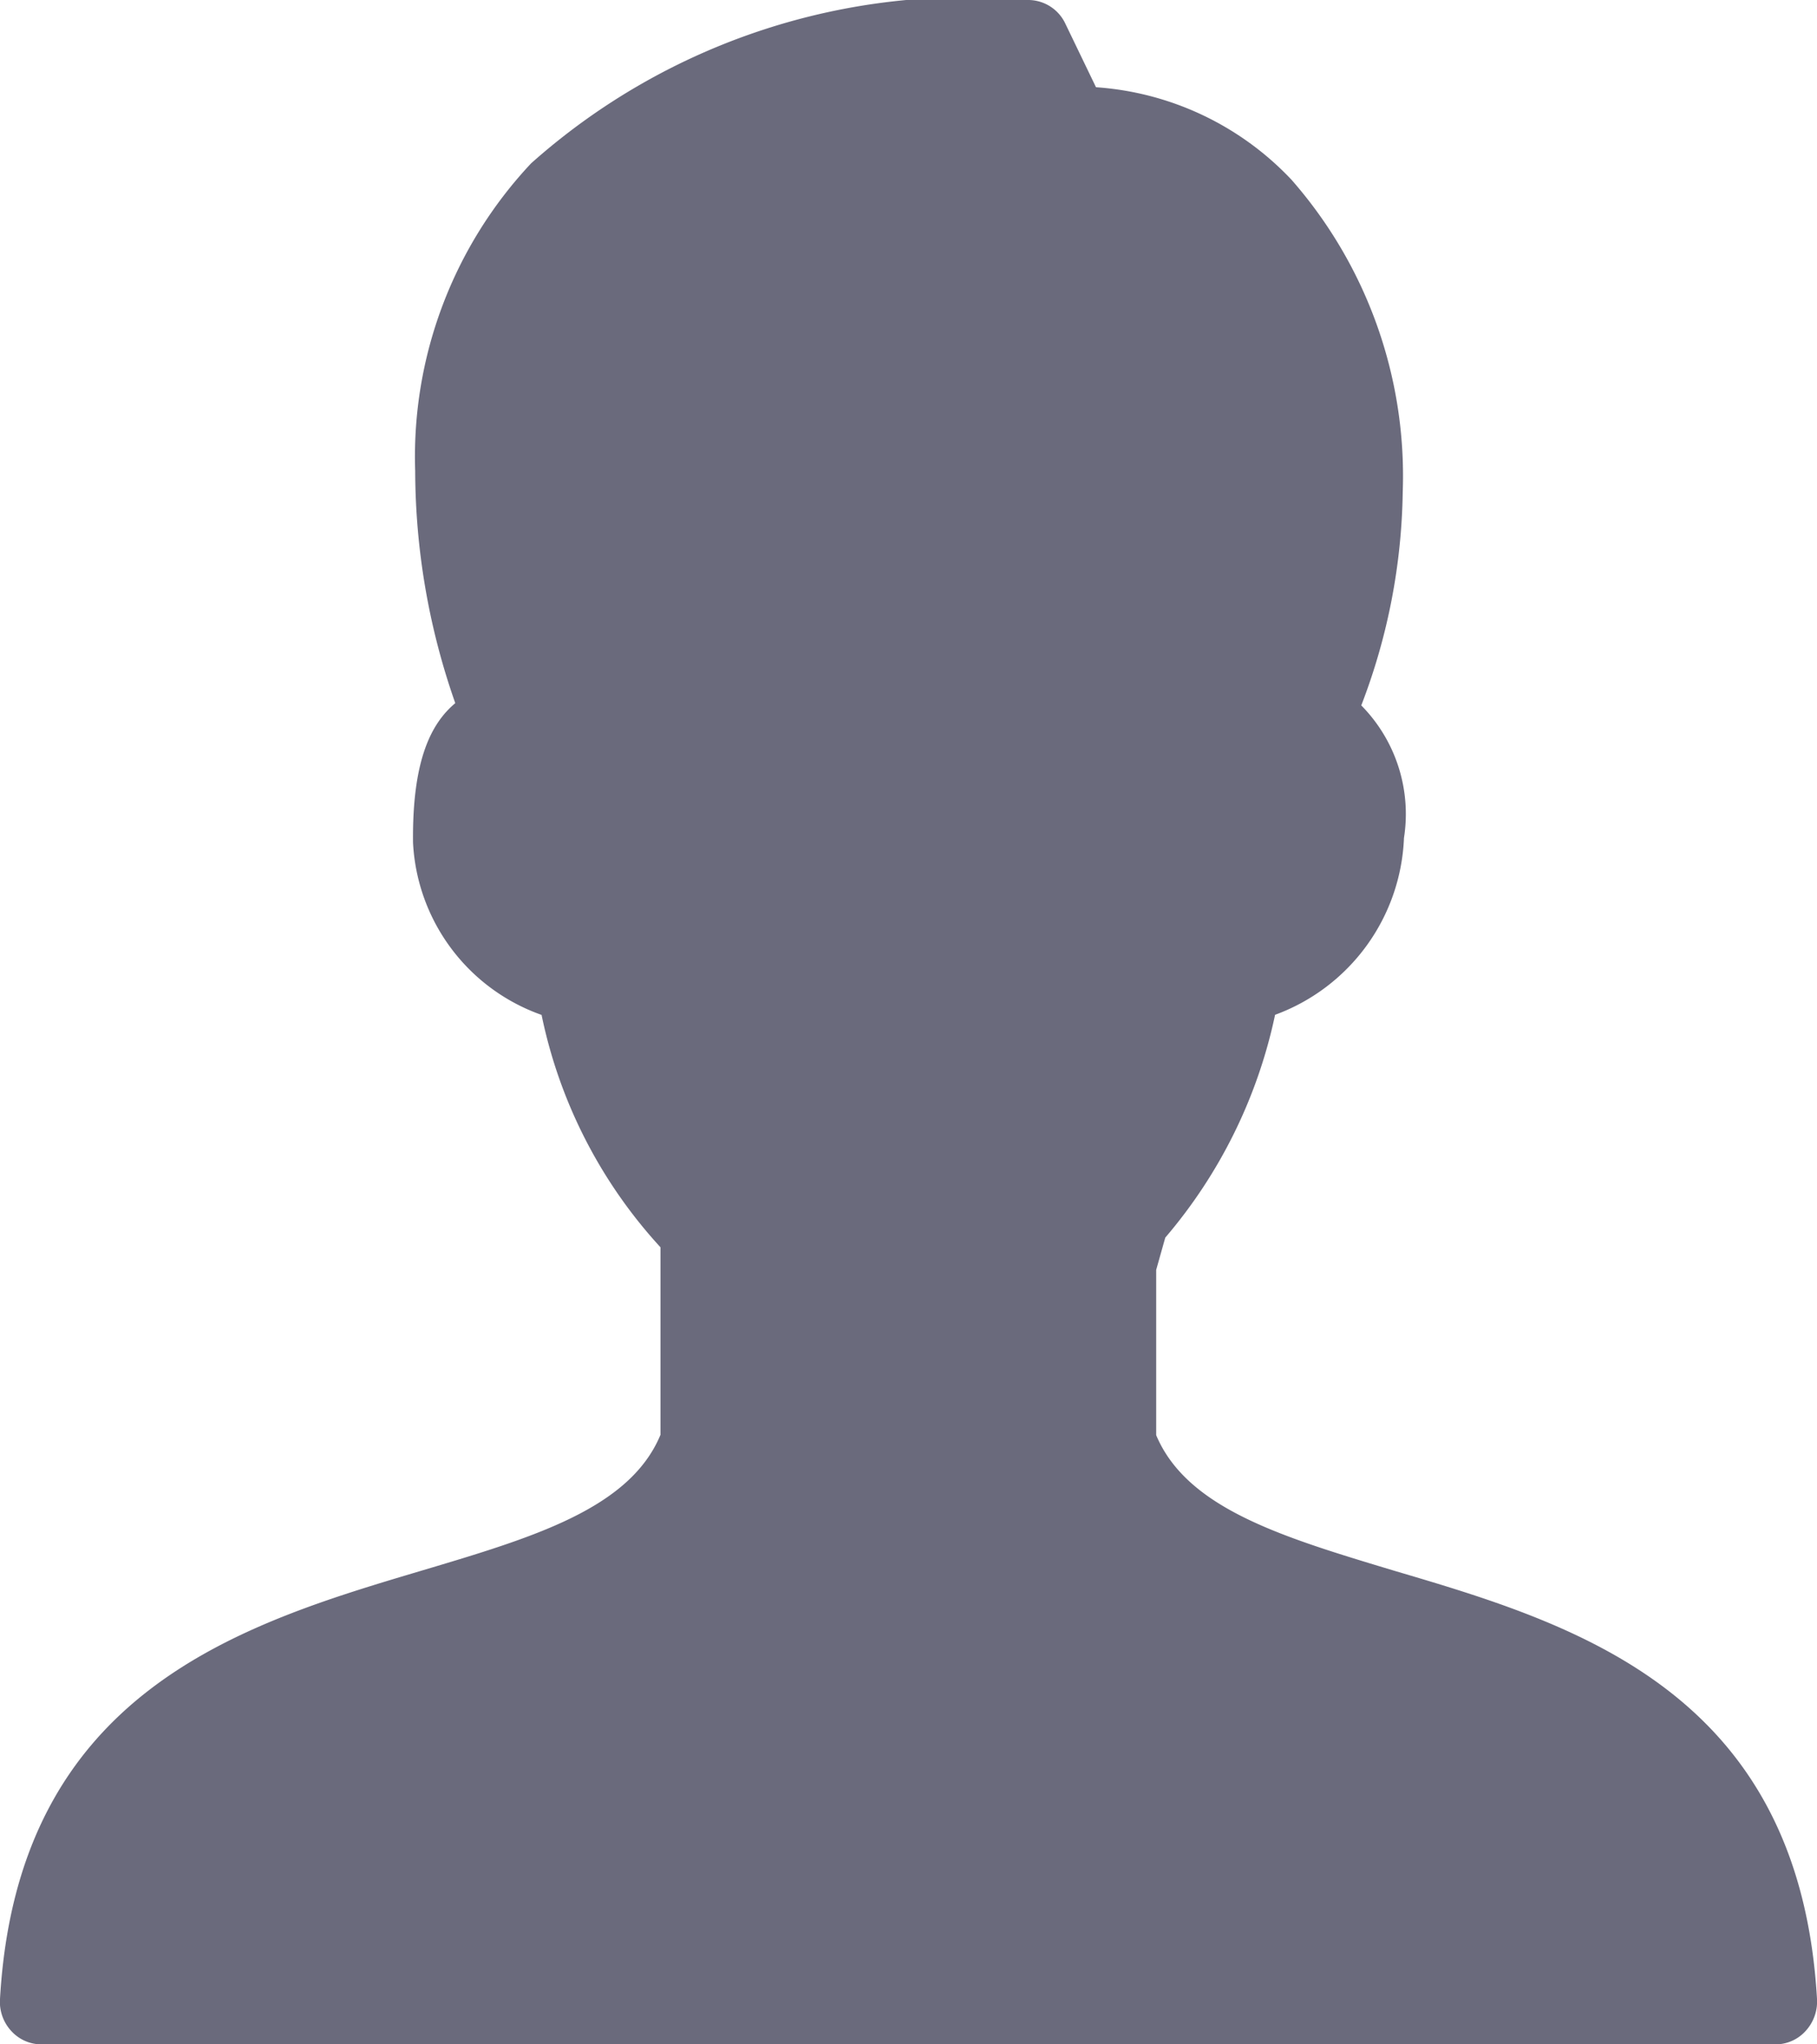 <svg id="profile" xmlns="http://www.w3.org/2000/svg" width="16" height="18" viewBox="0 0 16 18">
  <g id="Group_123" data-name="Group 123">
    <g id="Group_122" data-name="Group 122">
      <path id="Path_86" data-name="Path 86" d="M29.9,35.882a.357.357,0,0,1-.265.118H14.364a.358.358,0,0,1-.265-.118A.377.377,0,0,1,14,35.6c.155-2.711,2.129-3.3,3.716-3.772.98-.292,1.83-.545,2.1-1.195V28.982a4.309,4.309,0,0,1-1.047-2.046,1.7,1.7,0,0,1-1.132-1.516c-.008-.721.156-1.048.372-1.229a6.206,6.206,0,0,1-.353-2.044,3.773,3.773,0,0,1,1.021-2.709A5.775,5.775,0,0,1,23.057,18a.362.362,0,0,1,.324.208l.27.56a2.612,2.612,0,0,1,1.721.814,3.956,3.956,0,0,1,.98,2.752,5.426,5.426,0,0,1-.365,1.877,1.361,1.361,0,0,1,.376,1.167,1.732,1.732,0,0,1-1.135,1.557,4.427,4.427,0,0,1-.967,1.962l-.08.284v1.455c.273.65,1.122.9,2.1,1.195C27.87,32.3,29.844,32.892,30,35.6A.383.383,0,0,1,29.9,35.882Z" transform="translate(-14 -18)" fill="#6a6a7c"/>
    </g>
  </g>
</svg>
